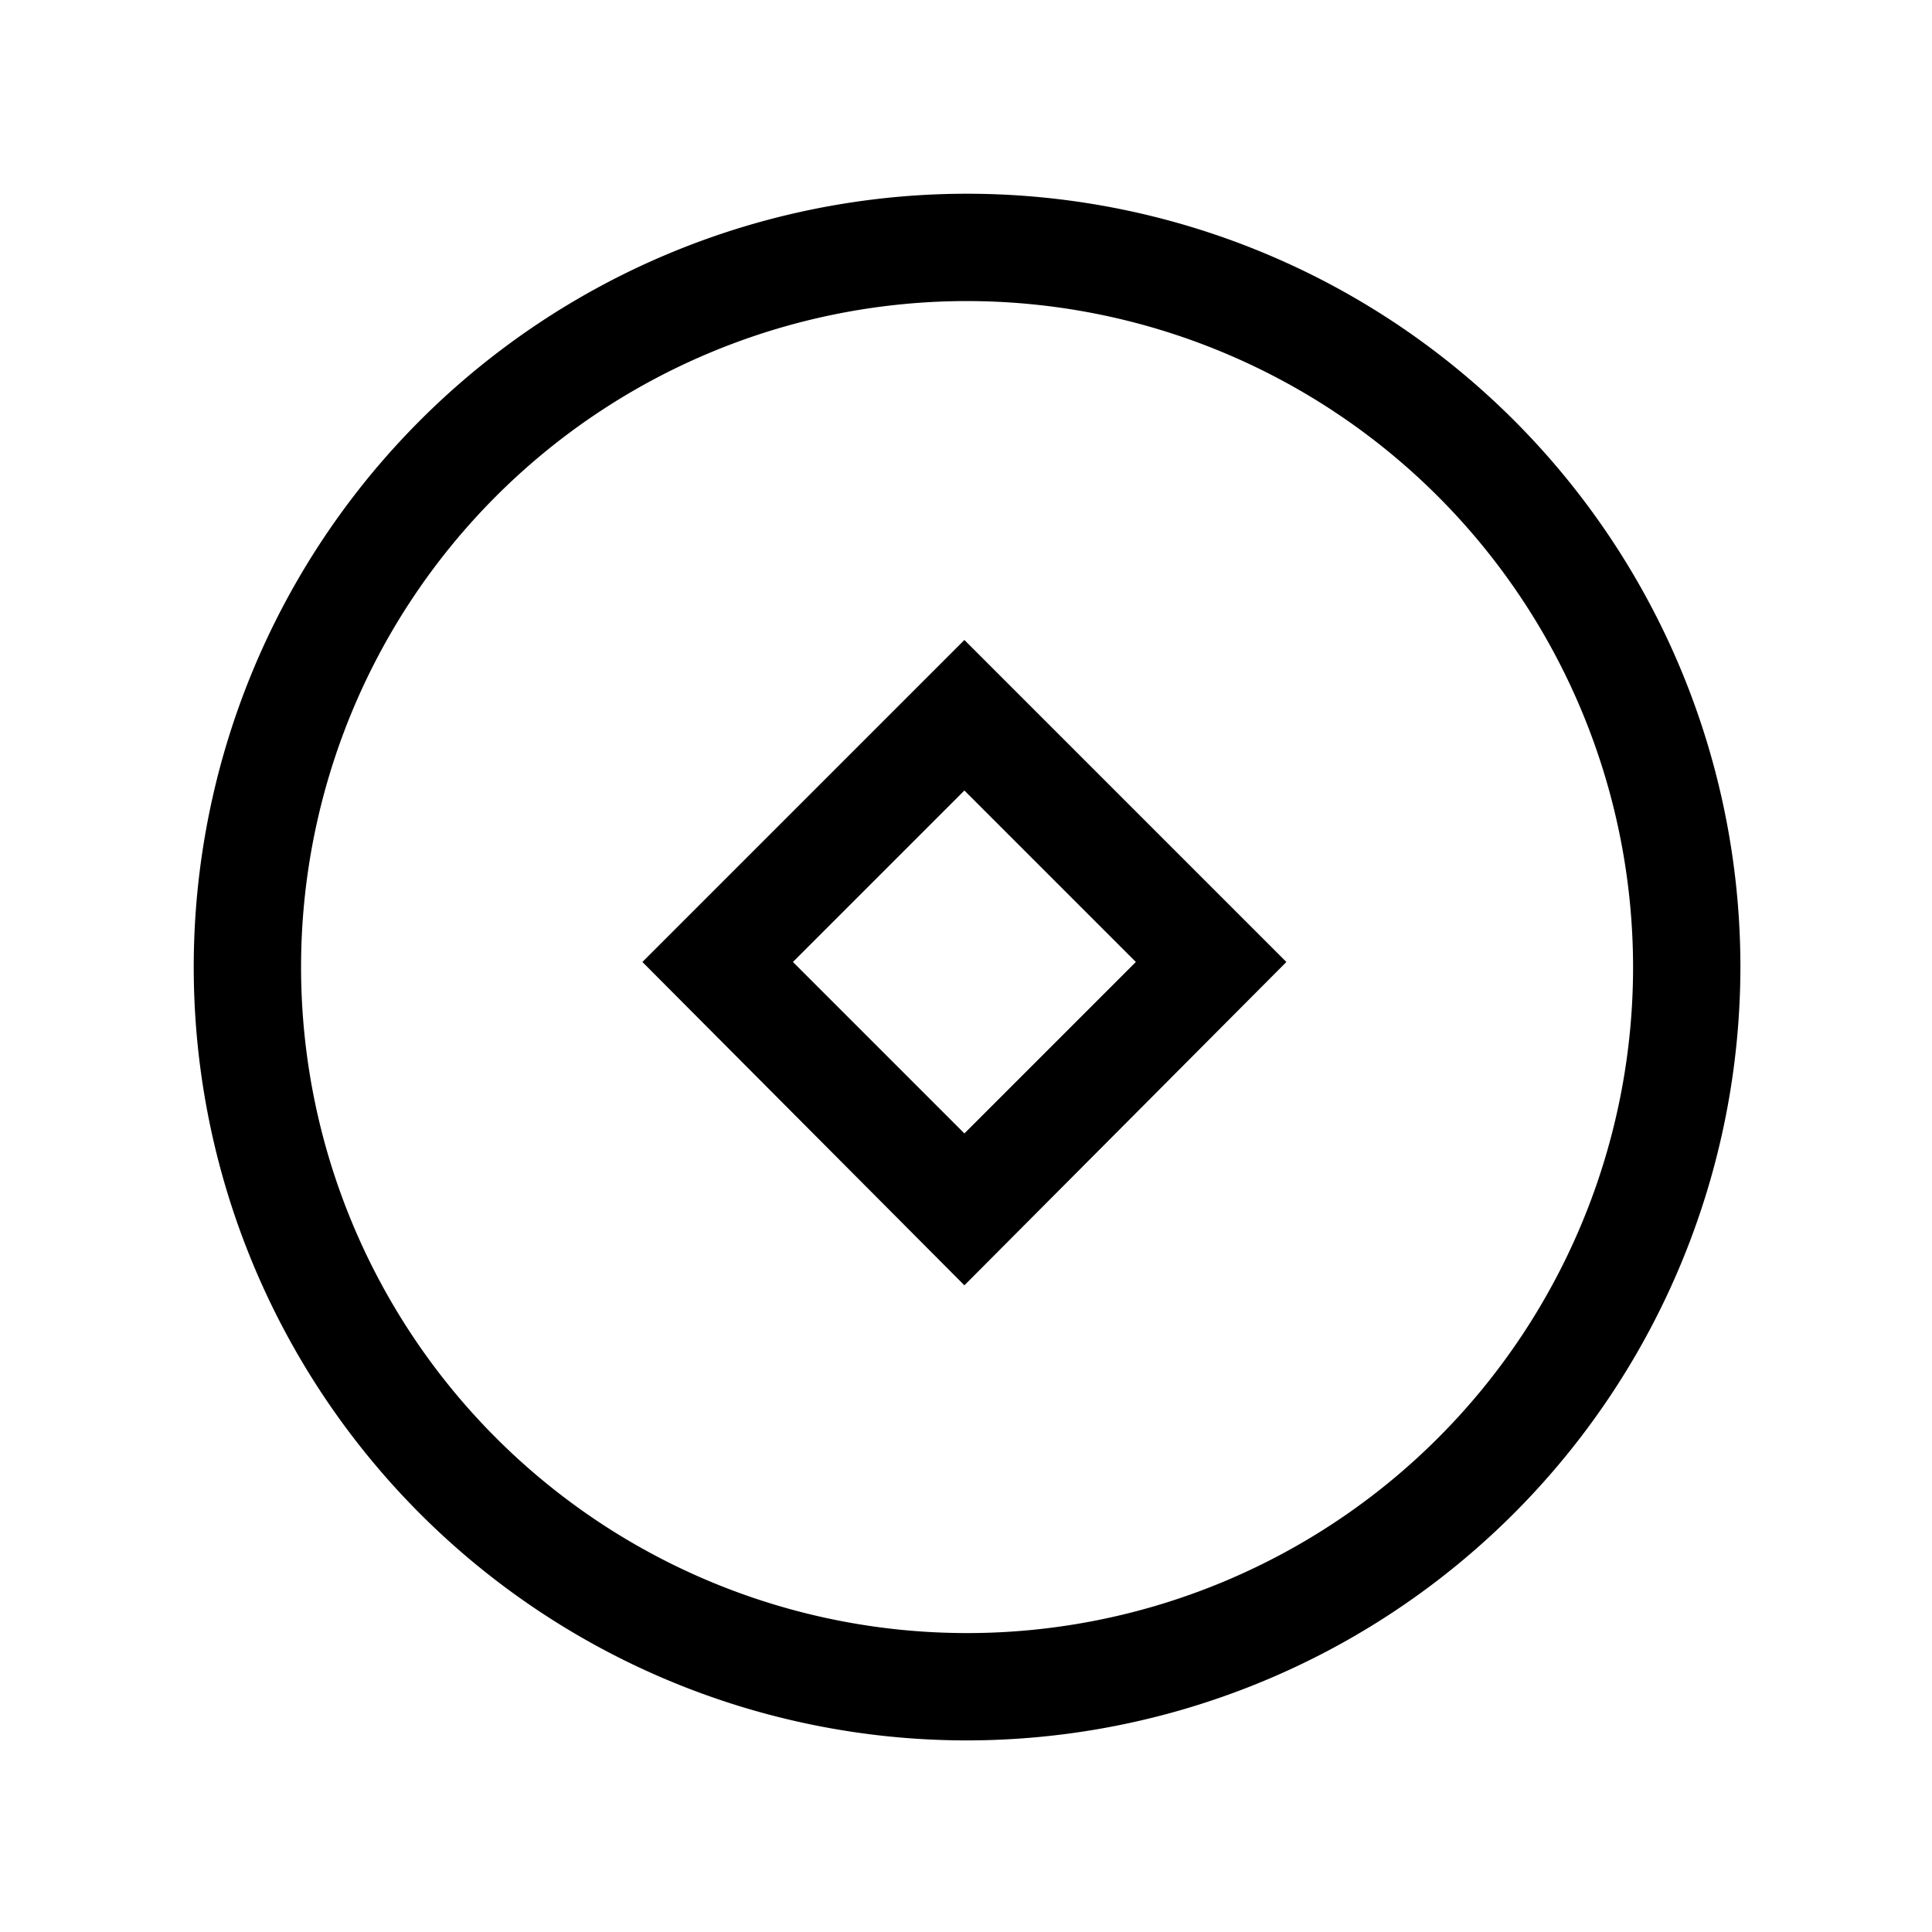 <svg xmlns="http://www.w3.org/2000/svg" viewBox="0 0 72 72">
    <path d="M36,64.86A28.82,28.82,0,1,1,64.86,36,28.85,28.85,0,0,1,36,64.86Zm0-53.64A24.82,24.82,0,1,0,60.86,36,24.84,24.84,0,0,0,36,11.22Z" />
    <path d="M35.94,47.9l-12-12.05,12-12,12,12ZM29.55,35.85l6.39,6.39,6.39-6.39-6.39-6.39Z" />
</svg>
